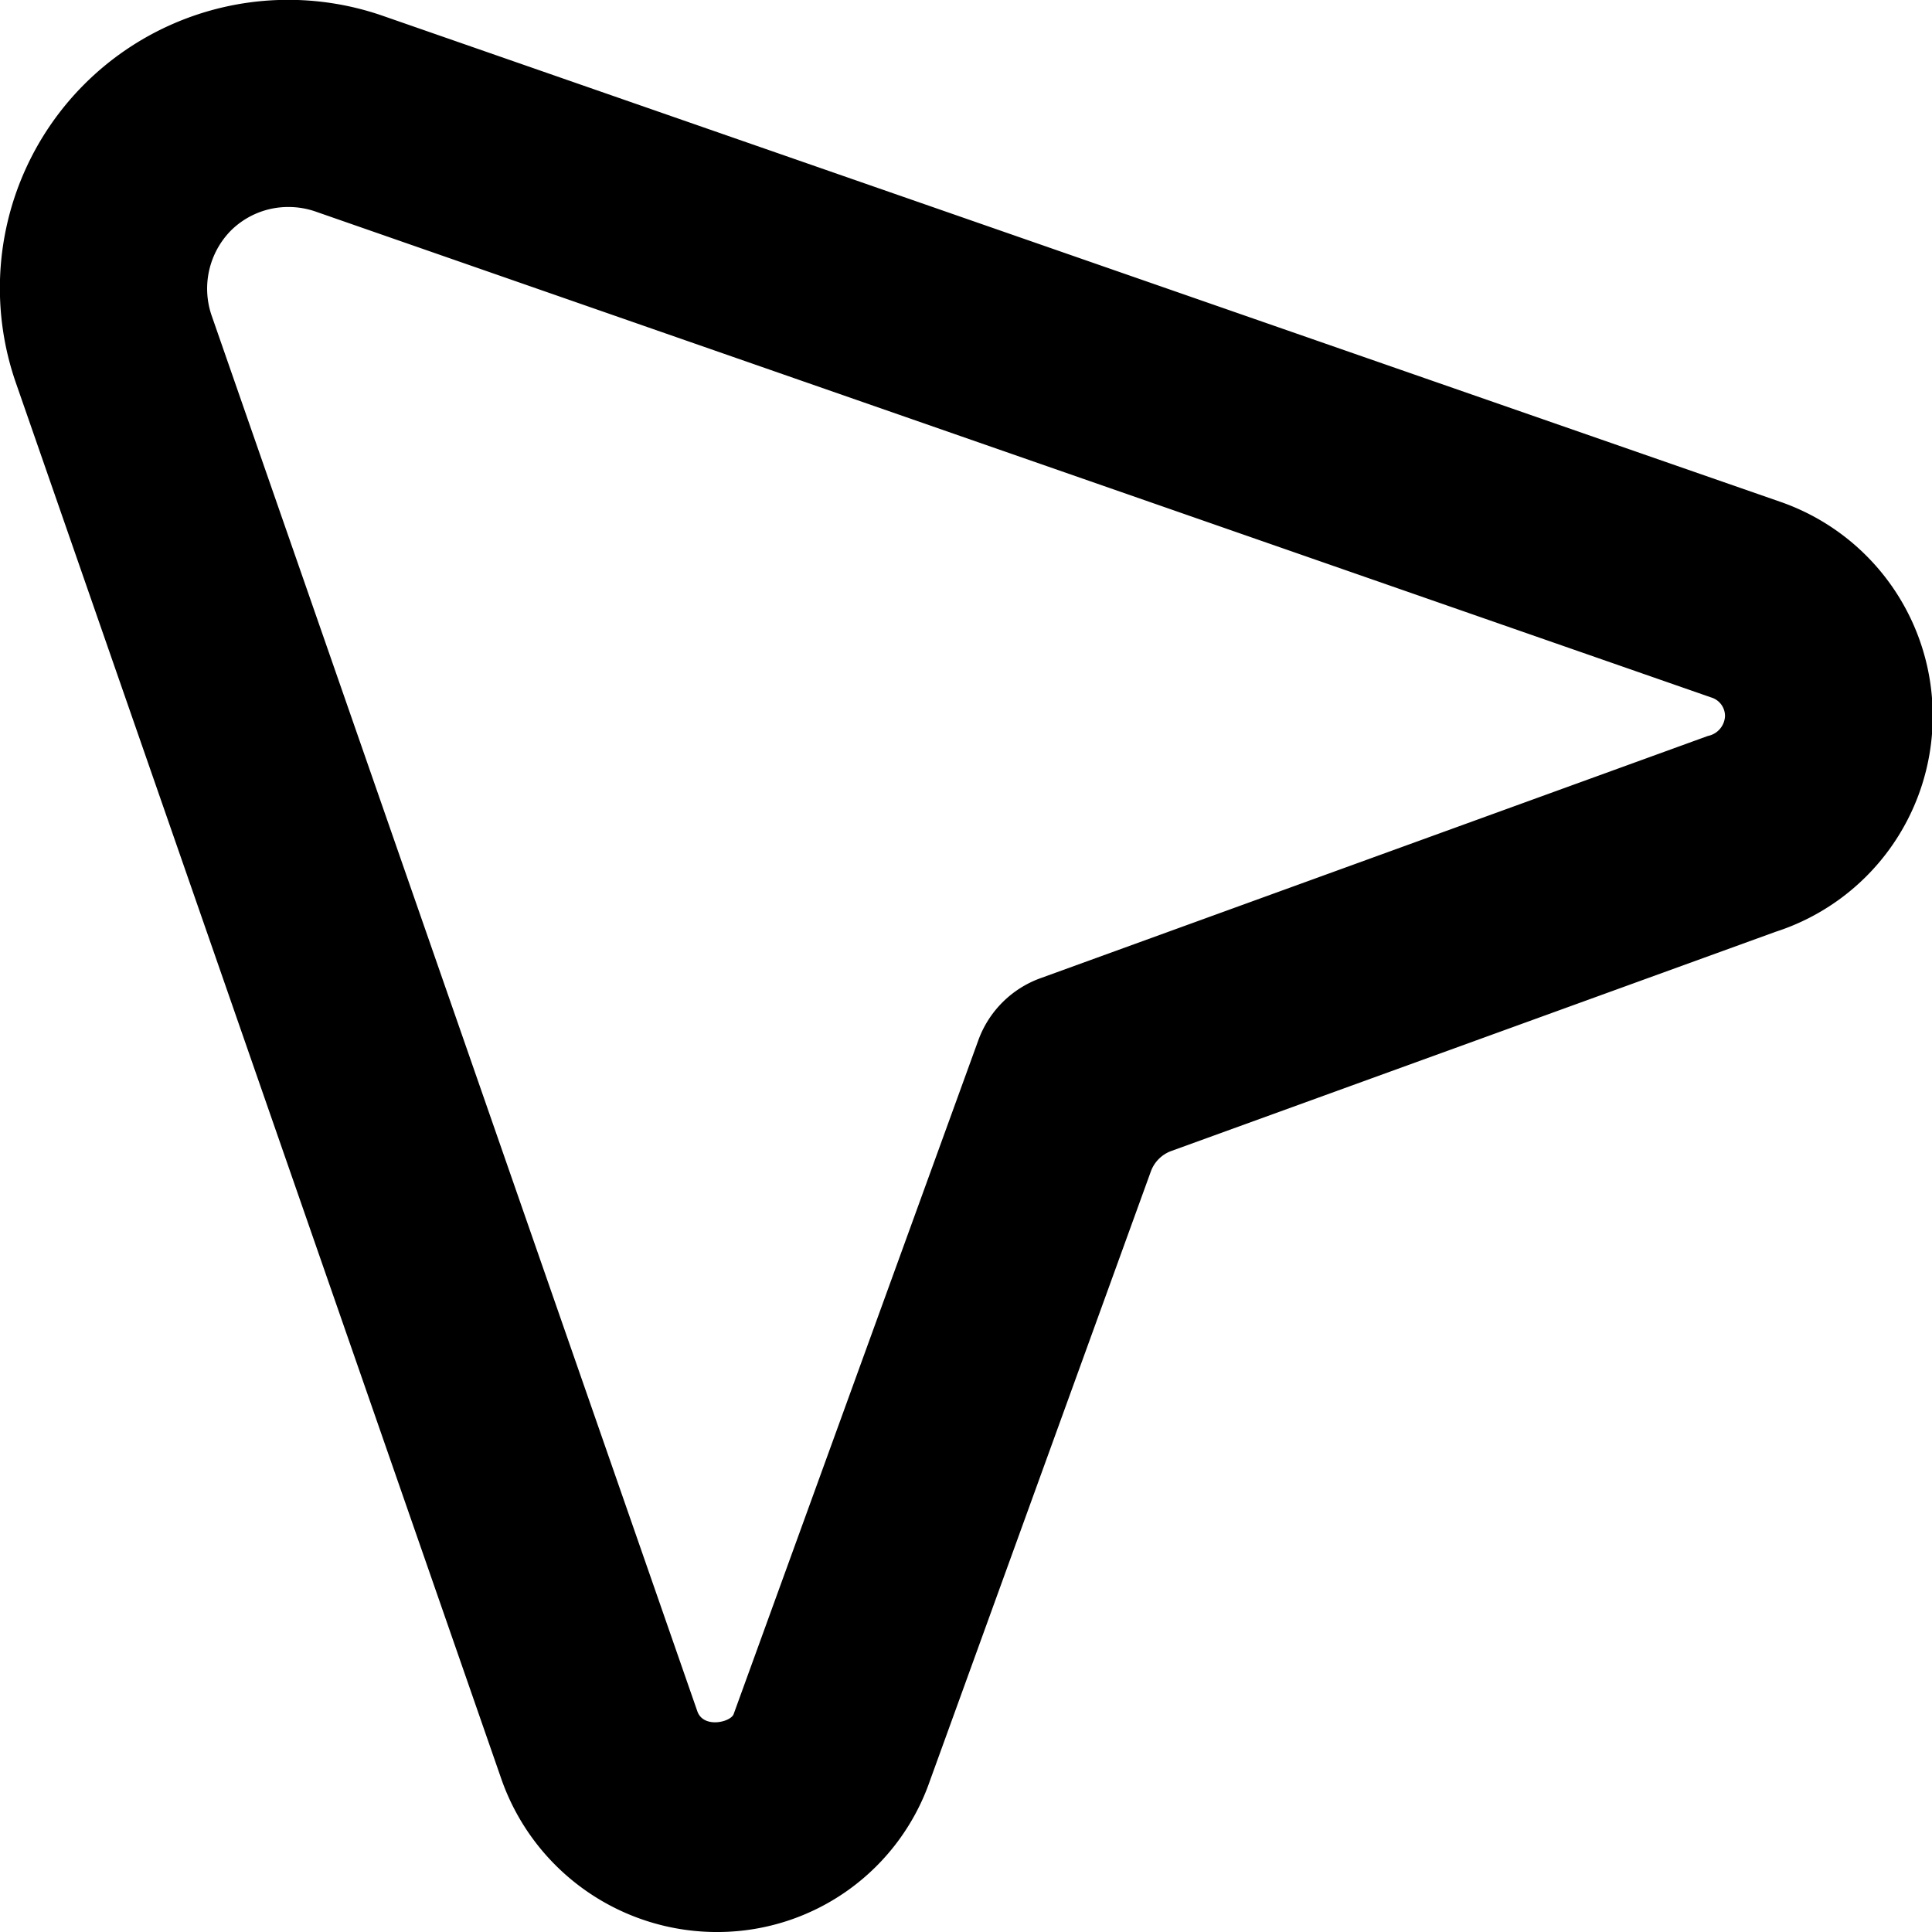 <svg xmlns="http://www.w3.org/2000/svg" viewBox="0 0 14 14">
  <path d="M5.219,14A1.655,1.655,0,0,1,3.636,12.9L.115,2.774A2.089,2.089,0,0,1,2.772.114L12.9,3.636a1.643,1.643,0,0,1-.033,3.116L8.489,8.34a.248.248,0,0,0-.15.15L6.74,12.9A1.63,1.63,0,0,1,5.219,14ZM2.09,1.5a.589.589,0,0,0-.418.172.6.6,0,0,0-.14.61L5.053,12.4c.044.128.246.079.264.019L7.089,7.539a.751.751,0,0,1,.449-.45l4.838-1.756a.154.154,0,0,0,.124-.142.14.14,0,0,0-.1-.137h0L2.281,1.531A.6.6,0,0,0,2.09,1.5Z" style="fill: #000001"/>
</svg>
